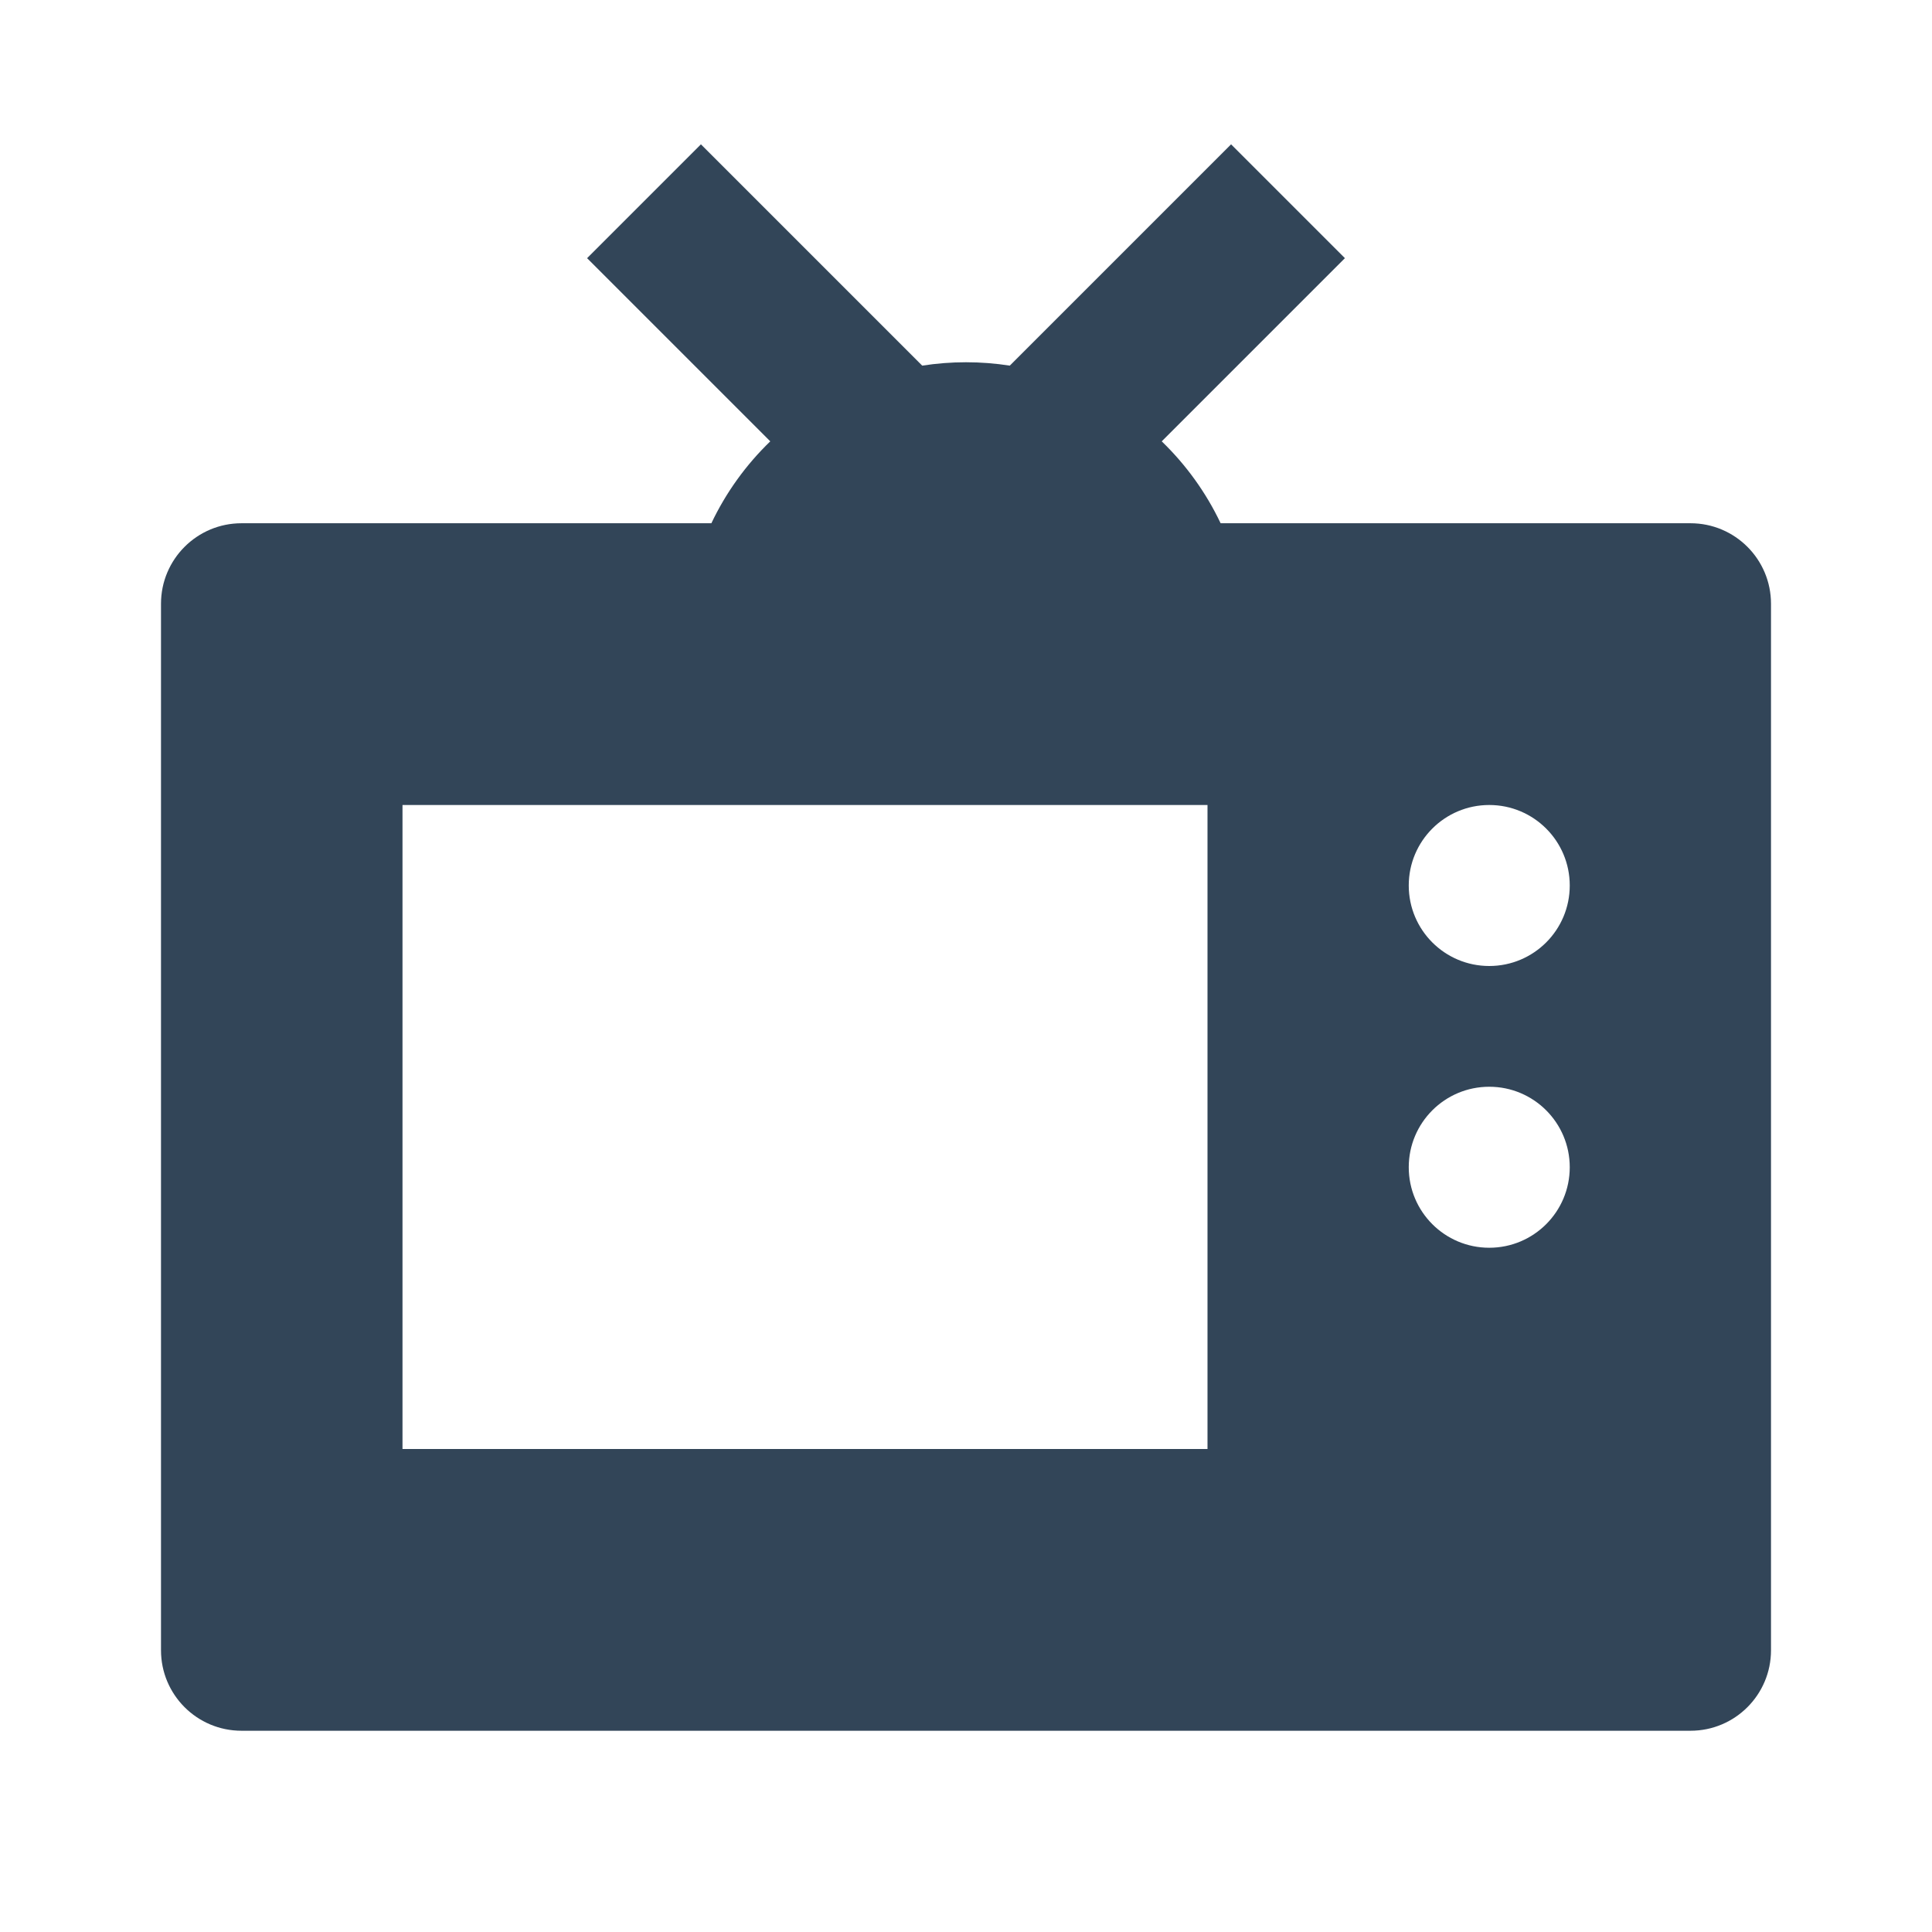 <svg width="48" height="48" viewBox="0 0 48 48" fill="none" xmlns="http://www.w3.org/2000/svg">
<path fill-rule="evenodd" clip-rule="evenodd" d="M24 9C23.63 9 23.267 9.029 22.912 9.084L17.414 3.586L14.586 6.414L19.137 10.965C18.535 11.547 18.037 12.235 17.674 13H6C4.895 13 4 13.896 4 15V41C4 42.105 4.895 43 6 43H42C43.105 43 44 42.105 44 41V15C44 13.896 43.105 13 42 13H30.326C29.963 12.235 29.465 11.547 28.863 10.965L33.414 6.414L30.586 3.586L25.088 9.084C24.733 9.029 24.37 9 24 9ZM30 20H10V36H30V20ZM39 22C39 23.105 38.105 24 37 24C35.895 24 35 23.105 35 22C35 20.895 35.895 20 37 20C38.105 20 39 20.895 39 22ZM37 31C38.105 31 39 30.105 39 29C39 27.895 38.105 27 37 27C35.895 27 35 27.895 35 29C35 30.105 35.895 31 37 31Z" fill="#324558"/>
</svg>
